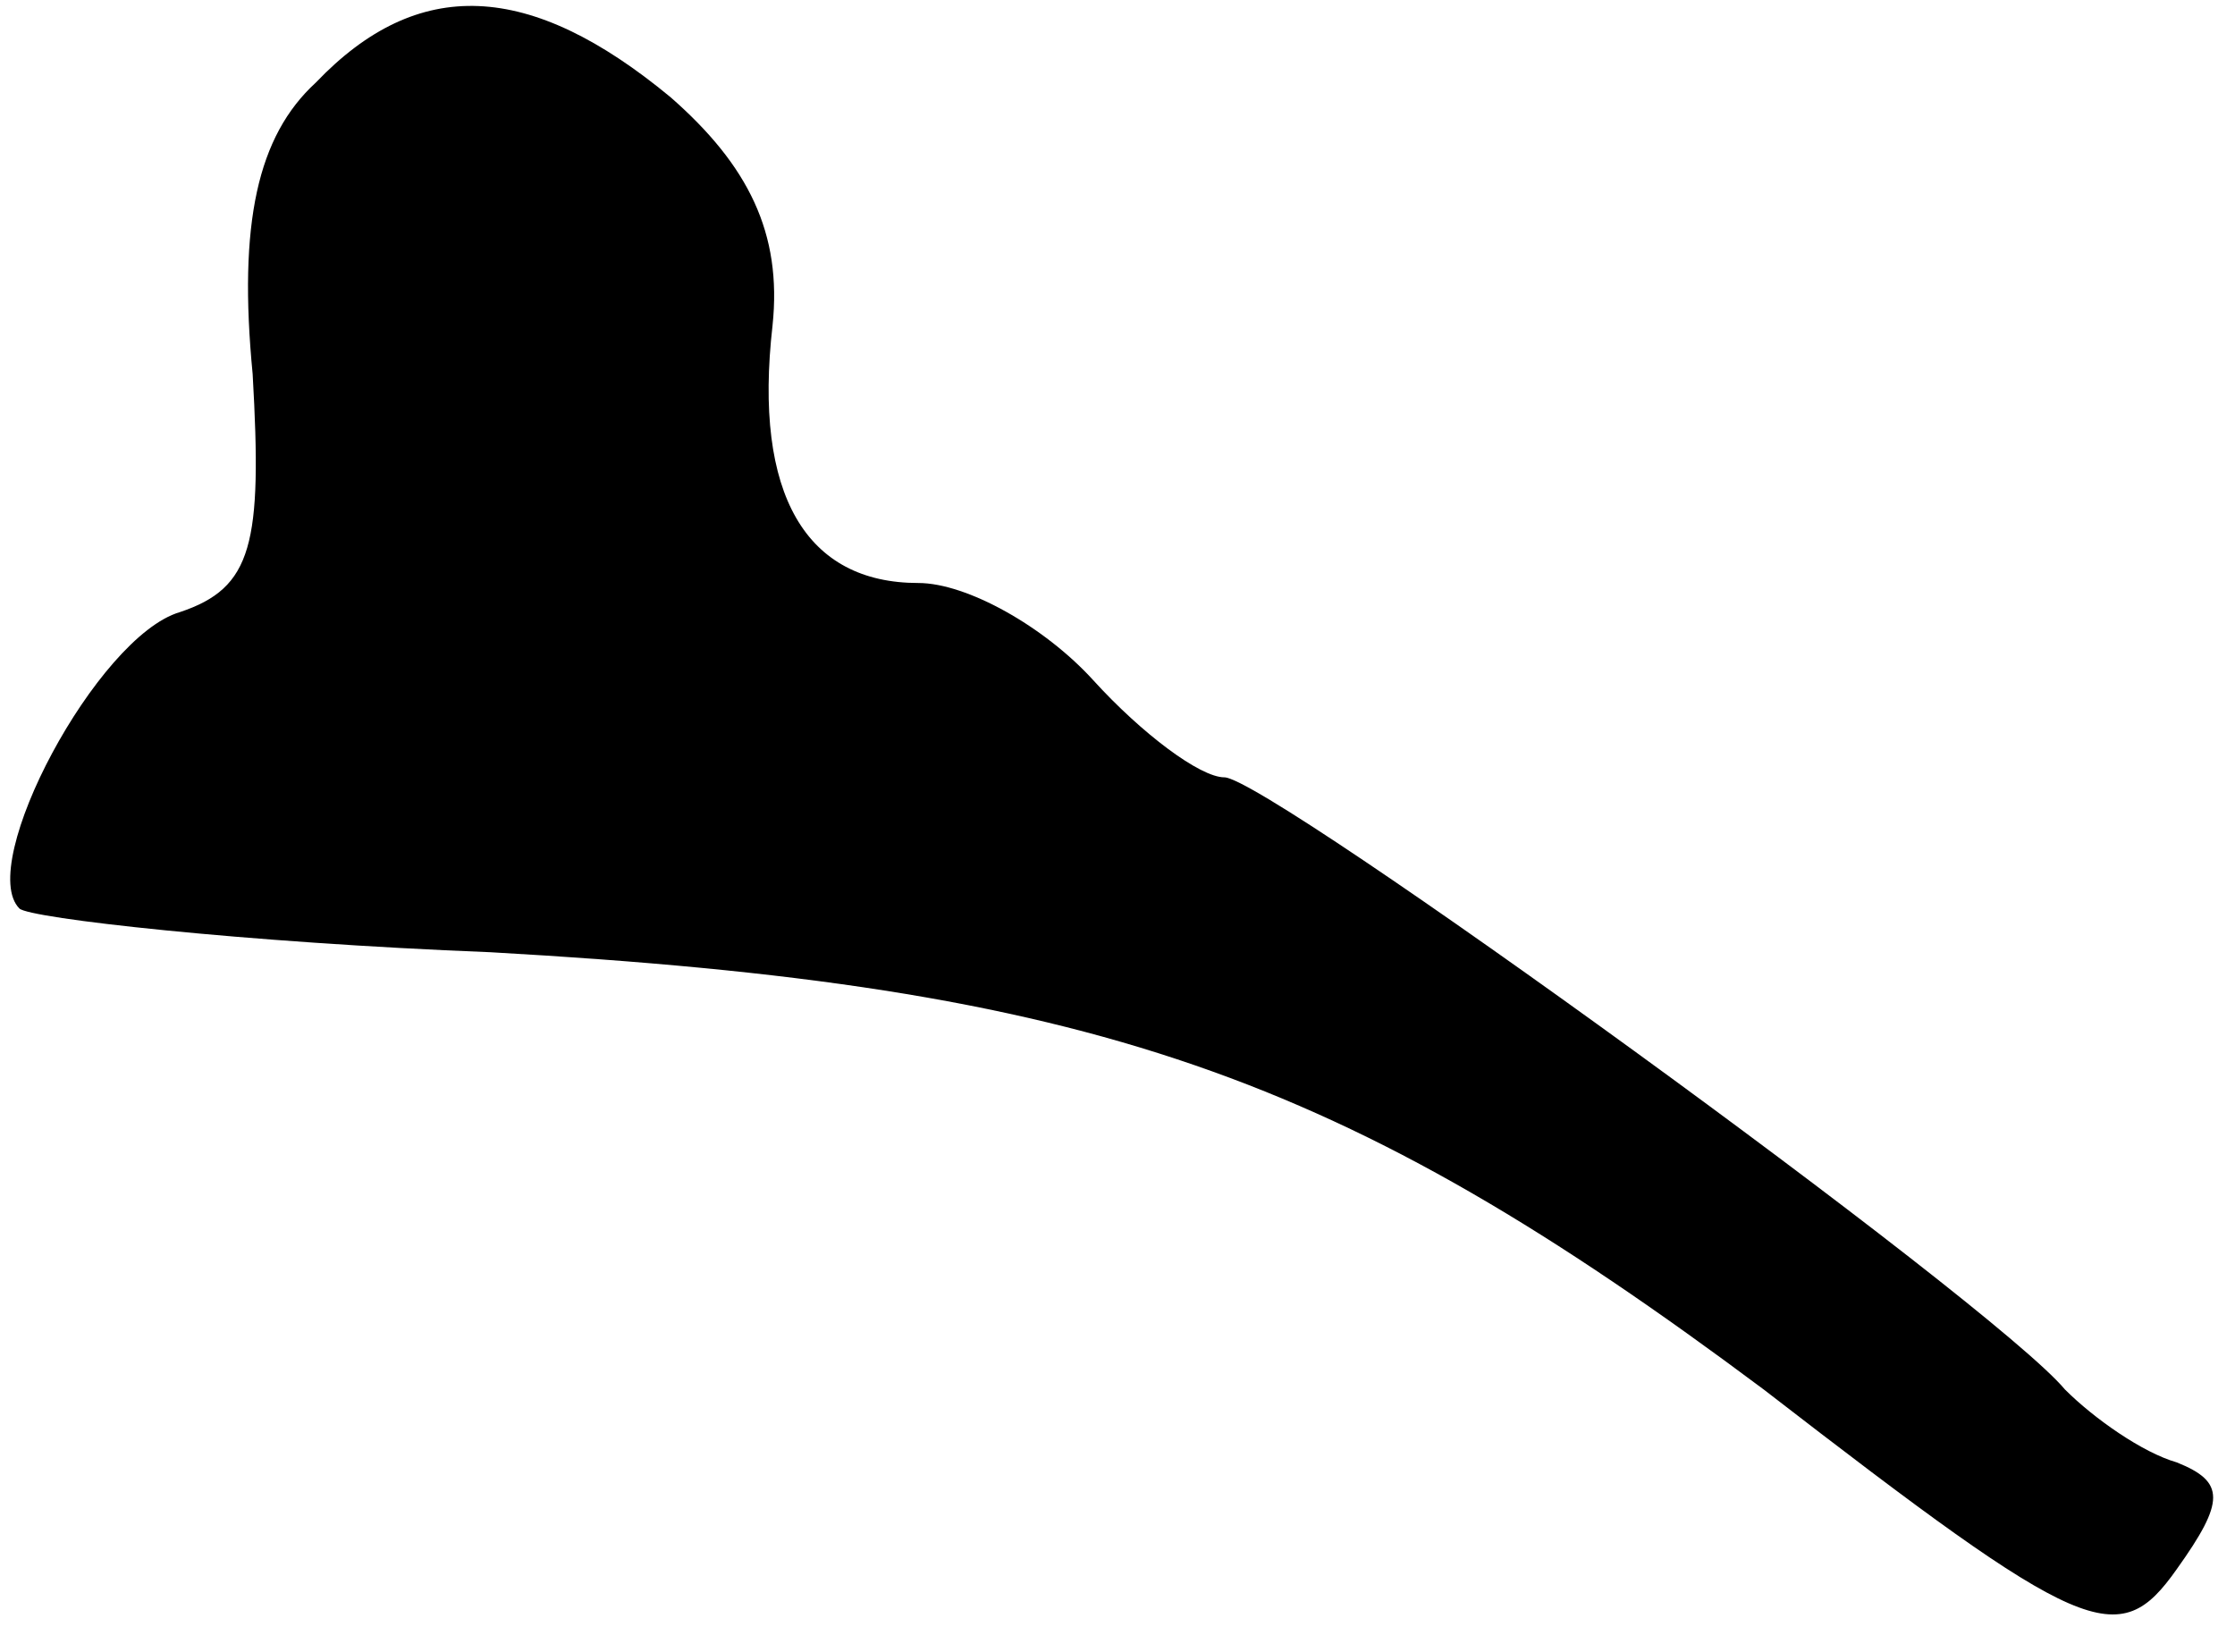 <?xml version="1.0" standalone="no"?>
<!DOCTYPE svg PUBLIC "-//W3C//DTD SVG 20010904//EN"
 "http://www.w3.org/TR/2001/REC-SVG-20010904/DTD/svg10.dtd">
<svg version="1.0" xmlns="http://www.w3.org/2000/svg"
 width="46pt" height="34pt" viewBox="0 0 46 34"
 preserveAspectRatio="xMidYMid meet">
<g transform="translate(0,34) scale(0.1,-0.1)"
fill="#000000" stroke="none">
<path fill="#000000" stroke="none" d="M65 323 c-12 -11 -16 -29 -13 -60 2
-35 0 -44 -15 -49 -17 -5 -42 -52 -33 -61 2 -2 46 -7 97 -9 124 -7 175 -25
262 -90 66 -51 73 -54 85 -37 10 14 10 18 0 22 -7 2 -17 9 -23 15 -15 18 -164
126 -173 126 -5 0 -17 9 -27 20 -10 11 -26 20 -36 20 -23 0 -34 18 -30 53 2
19 -5 33 -21 47 -29 24 -52 25 -73 3z"/>
</g>
</svg>
